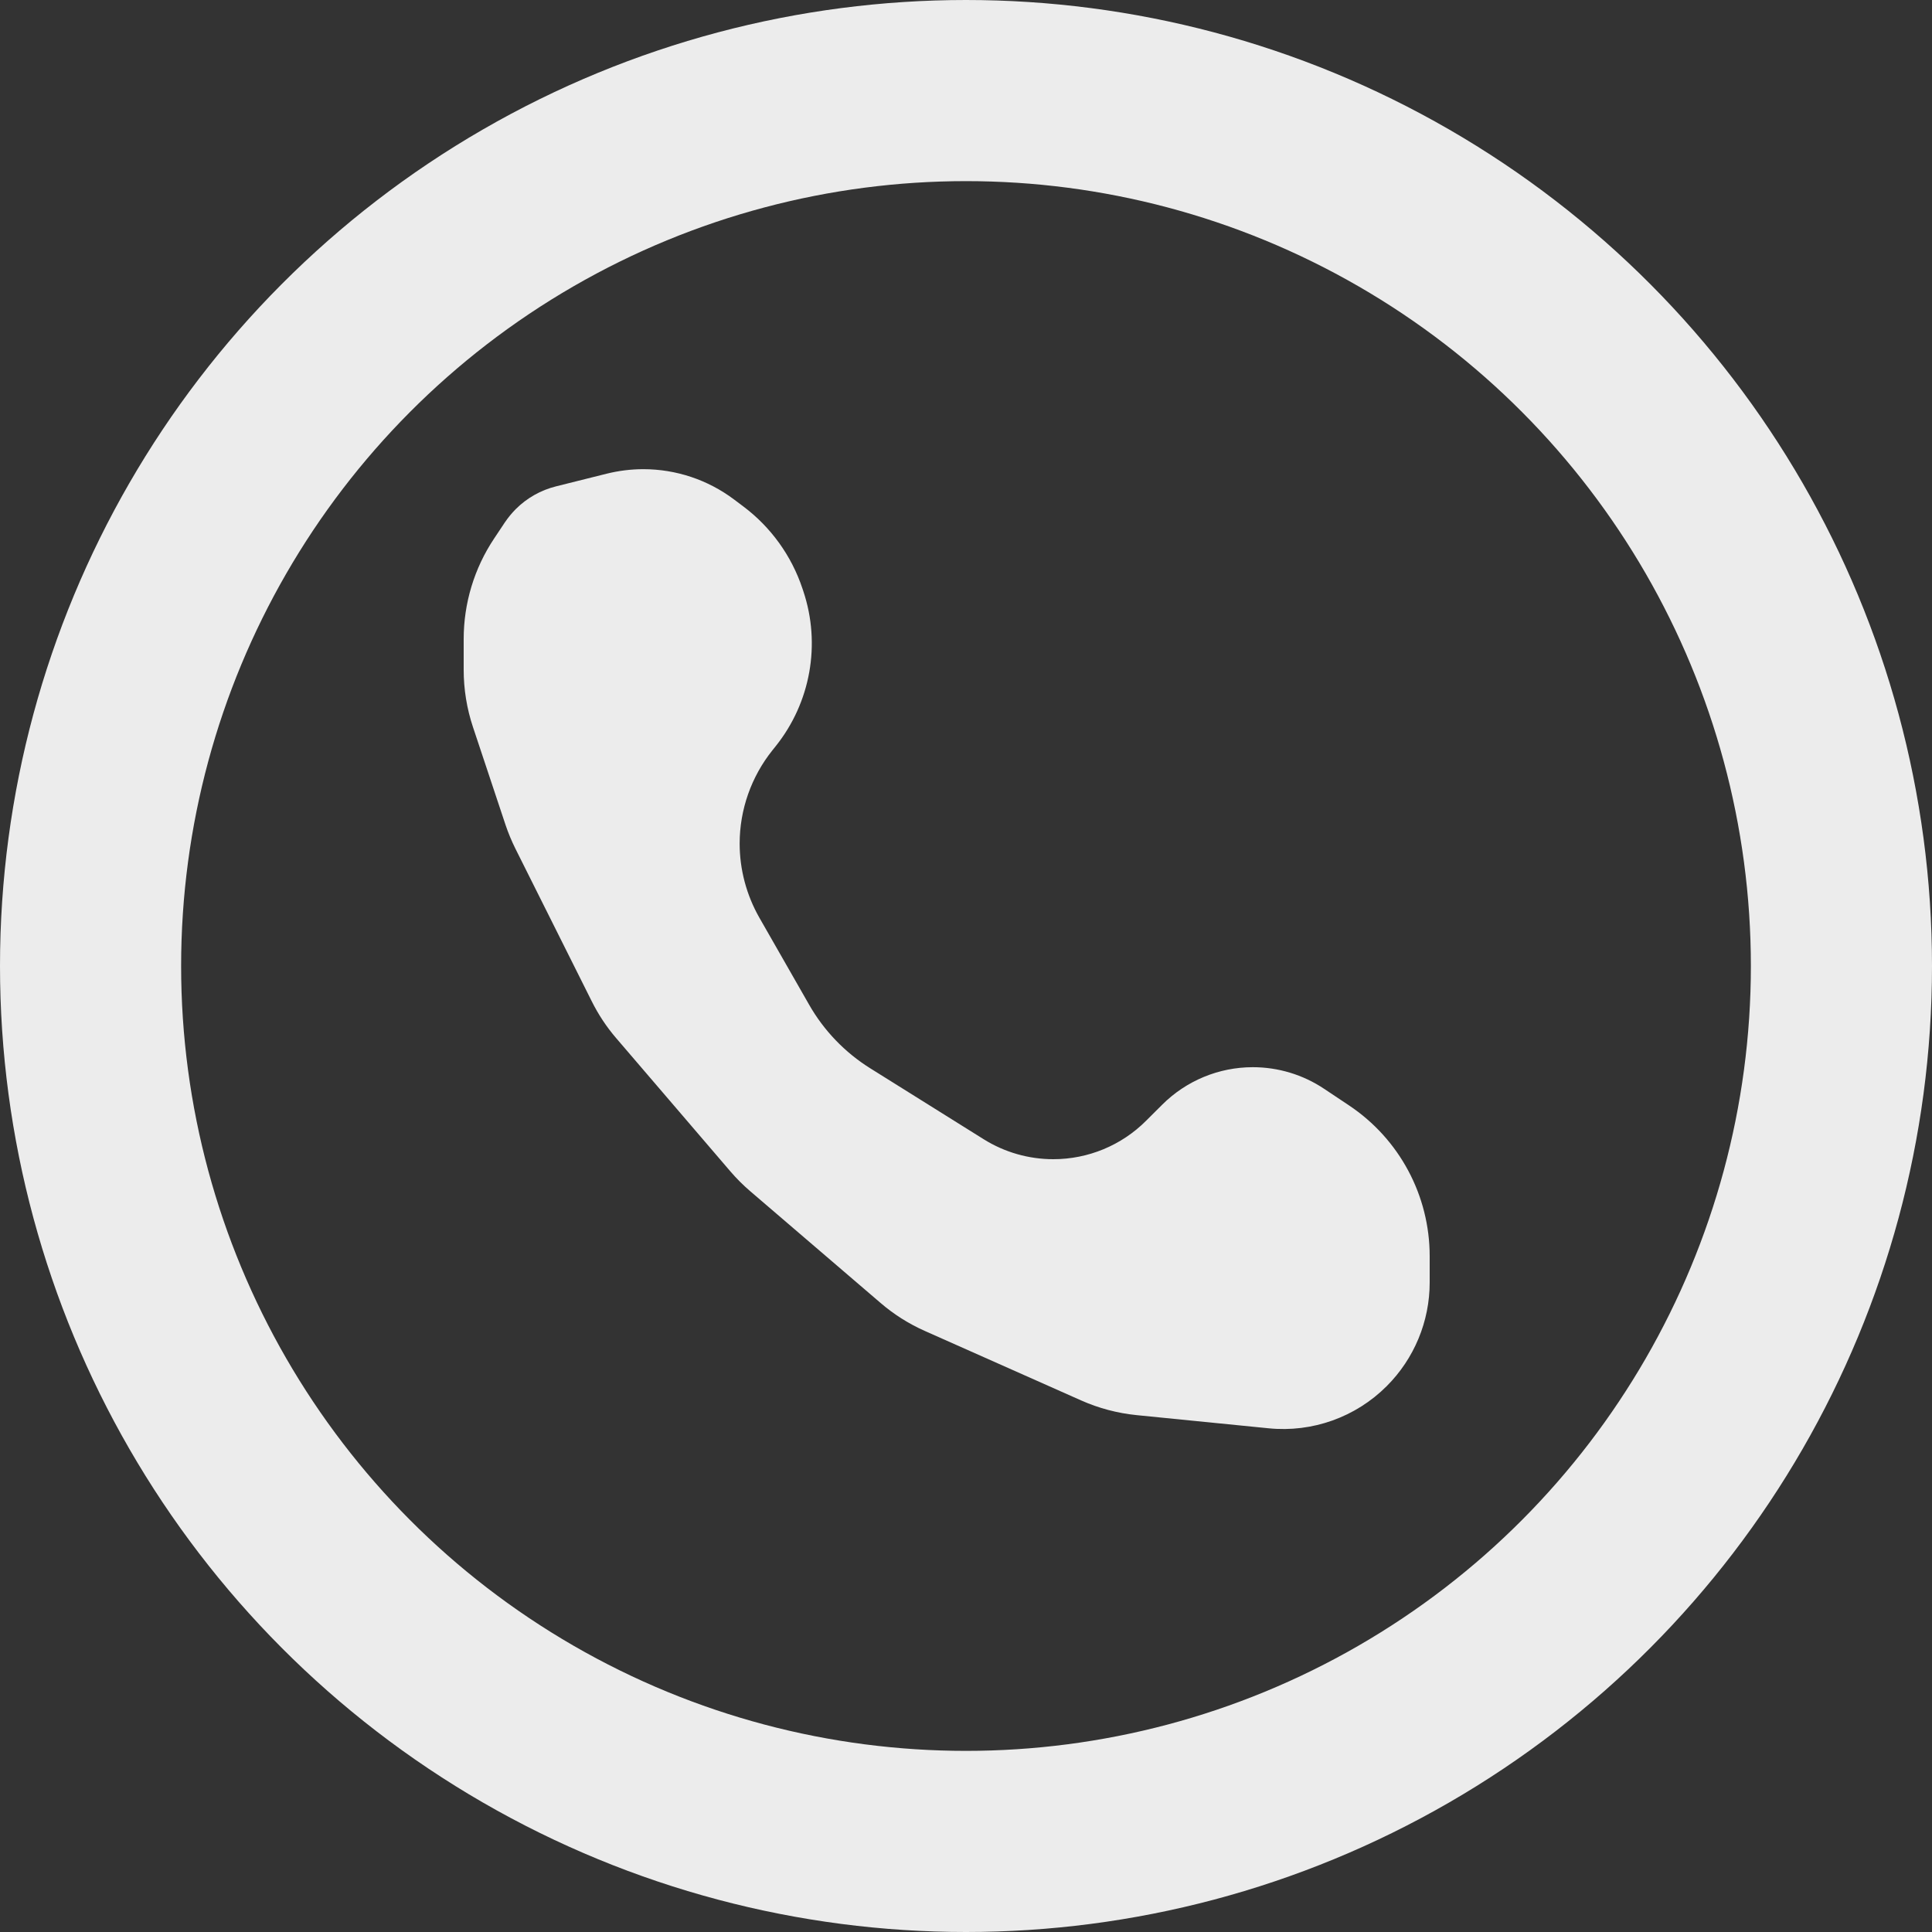 <svg width="32" height="32" viewBox="0 0 32 32" fill="none" xmlns="http://www.w3.org/2000/svg">
<rect x="0" y="0" width="32" height="32" fill="#333333" stroke="none"/>
<circle cx="16" cy="16" r="14.5" stroke="#ECECEC" stroke-width="3"/>
<path d="M9.208 8.056L10.048 7.846C10.246 7.797 10.45 7.771 10.655 7.771C11.197 7.771 11.724 7.947 12.157 8.272L12.31 8.387C12.768 8.73 13.11 9.205 13.291 9.748L13.306 9.793C13.599 10.67 13.426 11.636 12.849 12.358L12.793 12.428C12.443 12.866 12.251 13.411 12.251 13.972C12.251 14.402 12.364 14.825 12.577 15.199L13.401 16.64C13.646 17.07 13.995 17.433 14.415 17.695L16.294 18.87C16.64 19.086 17.039 19.2 17.446 19.2C18.023 19.2 18.576 18.971 18.983 18.563L19.248 18.299C19.647 17.9 20.187 17.676 20.751 17.676C21.17 17.676 21.581 17.8 21.93 18.033L22.344 18.309C23.179 18.866 23.68 19.802 23.68 20.806V21.243C23.68 21.886 23.424 22.503 22.969 22.958C22.455 23.473 21.736 23.73 21.012 23.657L18.826 23.439C18.509 23.407 18.198 23.325 17.906 23.195L15.319 22.045C15.053 21.927 14.806 21.771 14.585 21.581L12.427 19.731C12.31 19.631 12.201 19.522 12.101 19.406L10.206 17.195C10.046 17.009 9.91 16.803 9.801 16.584L8.537 14.057C8.474 13.93 8.419 13.799 8.374 13.665L7.834 12.043C7.732 11.737 7.68 11.417 7.68 11.094V10.585C7.68 9.992 7.855 9.413 8.184 8.92L8.363 8.651C8.416 8.573 8.476 8.5 8.542 8.433C8.726 8.249 8.956 8.119 9.208 8.056Z" fill="#ECECEC"/>
</svg>

